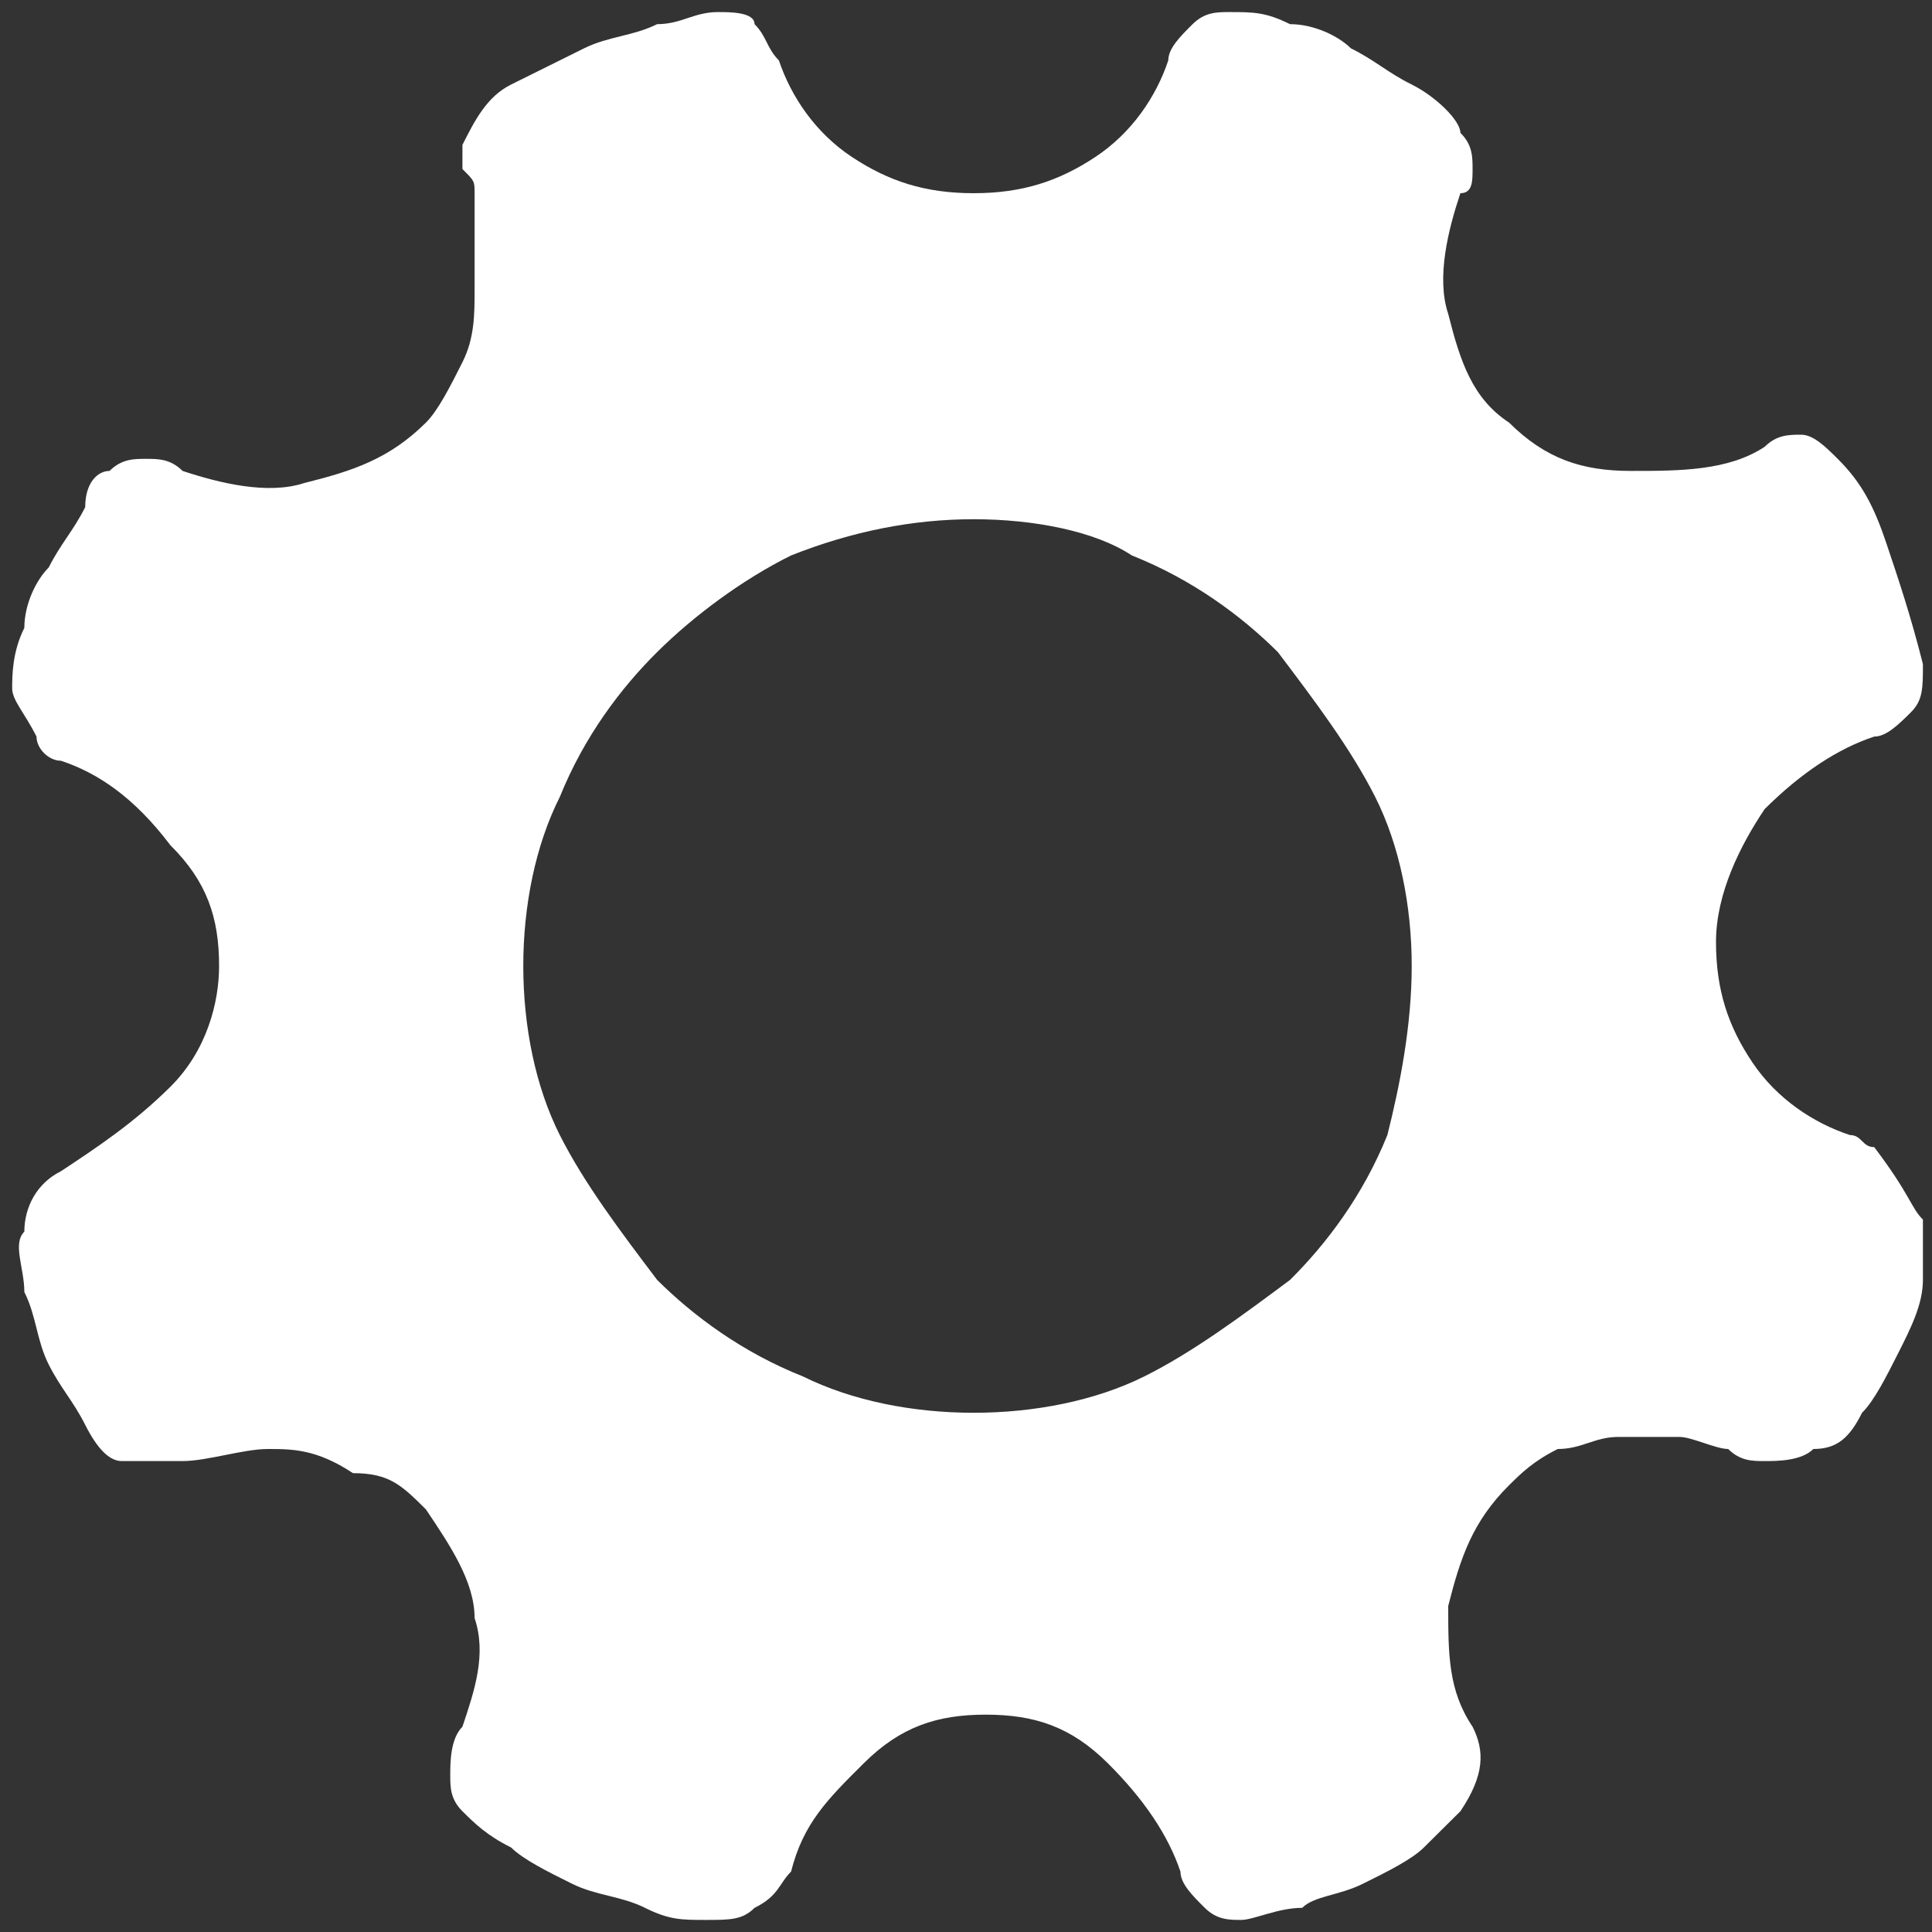 ﻿<?xml version="1.0" encoding="utf-8"?>
<svg version="1.1" xmlns:xlink="http://www.w3.org/1999/xlink" width="20px" height="20px" xmlns="http://www.w3.org/2000/svg">
  <rect width="100%" height="100%" fill="#333333" stroke="none"/>
  <g transform="matrix(1 0 0 1 -948 -15 )">
    <path d="M 19.402 11.875  C 19.78 12.375  19.78 12.5  19.906 12.625  L 19.906 13.25  C 19.906 13.5  19.78 13.75  19.654 14  C 19.528 14.25  19.402 14.5  19.276 14.625  C 19.15 14.875  19.024 15  18.772 15  C 18.646 15.125  18.394 15.125  18.268 15.125  C 18.142 15.125  18.016 15.125  17.89 15  C 17.764 15  17.512 14.875  17.386 14.875  L 16.756 14.875  C 16.504 14.875  16.378 15  16.126 15  C 15.874 15.125  15.748 15.25  15.622 15.375  C 15.244 15.75  15.118 16.125  14.992 16.625  C 14.992 17.125  14.992 17.5  15.244 17.875  C 15.37 18.125  15.37 18.375  15.118 18.75  L 14.74 19.125  C 14.614 19.25  14.362 19.375  14.11 19.5  C 13.858 19.625  13.606 19.625  13.48 19.75  C 13.228 19.75  12.976 19.875  12.85 19.875  C 12.724 19.875  12.598 19.875  12.472 19.75  C 12.346 19.625  12.22 19.5  12.22 19.375  C 12.094 19  11.843 18.625  11.465 18.25  C 11.087 17.875  10.709 17.75  10.205 17.75  C 9.701 17.75  9.323 17.875  8.945 18.25  C 8.567 18.625  8.315 18.875  8.189 19.375  C 8.063 19.5  8.063 19.625  7.811 19.75  C 7.685 19.875  7.559 19.875  7.307 19.875  C 7.055 19.875  6.929 19.875  6.677 19.75  C 6.425 19.625  6.173 19.625  5.921 19.5  C 5.669 19.375  5.417 19.25  5.291 19.125  C 5.039 19  4.913 18.875  4.787 18.75  C 4.661 18.625  4.661 18.5  4.661 18.375  C 4.661 18.25  4.661 18  4.787 17.875  C 4.913 17.5  5.039 17.125  4.913 16.75  C 4.913 16.375  4.661 16  4.409 15.625  C 4.157 15.375  4.031 15.25  3.654 15.25  C 3.276 15  3.024 15  2.772 15  C 2.52 15  2.142 15.125  1.89 15.125  L 1.26 15.125  C 1.134 15.125  1.008 15  0.882 14.75  C 0.756 14.5  0.63 14.375  0.504 14.125  C 0.378 13.875  0.378 13.625  0.252 13.375  C 0.252 13.125  0.126 12.875  0.252 12.75  C 0.252 12.5  0.378 12.25  0.63 12.125  C 1.008 11.875  1.386 11.625  1.764 11.25  C 2.142 10.875  2.268 10.375  2.268 10  C 2.268 9.5  2.142 9.125  1.764 8.75  C 1.386 8.25  1.008 8  0.63 7.875  C 0.504 7.875  0.378 7.75  0.378 7.625  C 0.252 7.375  0.126 7.25  0.126 7.125  C 0.126 7  0.126 6.75  0.252 6.5  C 0.252 6.25  0.378 6  0.504 5.875  C 0.63 5.625  0.756 5.5  0.882 5.25  C 0.882 5  1.008 4.875  1.134 4.875  C 1.26 4.75  1.386 4.75  1.512 4.75  C 1.638 4.75  1.764 4.75  1.89 4.875  C 2.268 5  2.772 5.125  3.15 5  C 3.654 4.875  4.031 4.75  4.409 4.375  C 4.535 4.25  4.661 4  4.787 3.75  C 4.913 3.5  4.913 3.25  4.913 3  L 4.913 2.375  L 4.913 2  C 4.913 1.875  4.913 1.875  4.787 1.75  L 4.787 1.5  C 4.913 1.25  5.039 1  5.291 0.875  L 6.047 0.5  C 6.299 0.375  6.551 0.375  6.803 0.25  C 7.055 0.25  7.181 0.125  7.433 0.125  C 7.559 0.125  7.811 0.125  7.811 0.25  C 7.937 0.375  7.937 0.5  8.063 0.625  C 8.189 1  8.441 1.375  8.819 1.625  C 9.197 1.875  9.575 2  10.079 2  C 10.583 2  10.961 1.875  11.339 1.625  C 11.717 1.375  11.969 1  12.094 0.625  C 12.094 0.5  12.22 0.375  12.346 0.25  C 12.472 0.125  12.598 0.125  12.724 0.125  C 12.976 0.125  13.102 0.125  13.354 0.25  C 13.606 0.25  13.858 0.375  13.984 0.5  C 14.236 0.625  14.362 0.75  14.614 0.875  C 14.866 1  15.118 1.25  15.118 1.375  C 15.244 1.5  15.244 1.625  15.244 1.75  C 15.244 1.875  15.244 2  15.118 2  C 14.992 2.375  14.866 2.875  14.992 3.25  C 15.118 3.75  15.244 4.125  15.622 4.375  C 16 4.75  16.378 4.875  16.882 4.875  C 17.386 4.875  17.89 4.875  18.268 4.625  C 18.394 4.5  18.52 4.5  18.646 4.5  C 18.772 4.5  18.898 4.625  19.024 4.75  C 19.276 5  19.402 5.25  19.528 5.625  C 19.654 6  19.78 6.375  19.906 6.875  C 19.906 7.125  19.906 7.25  19.78 7.375  C 19.654 7.5  19.528 7.625  19.402 7.625  C 19.024 7.75  18.646 8  18.268 8.375  C 18.016 8.75  17.764 9.25  17.764 9.75  C 17.764 10.25  17.89 10.625  18.142 11  C 18.394 11.375  18.772 11.625  19.15 11.75  C 19.276 11.75  19.276 11.875  19.402 11.875  Z M 8.315 14.25  C 8.819 14.5  9.449 14.625  10.079 14.625  C 10.709 14.625  11.339 14.5  11.843 14.25  C 12.346 14  12.85 13.625  13.354 13.25  C 13.732 12.875  14.11 12.375  14.362 11.75  C 14.488 11.25  14.614 10.625  14.614 10  C 14.614 9.375  14.488 8.75  14.236 8.25  C 13.984 7.75  13.606 7.25  13.228 6.75  C 12.85 6.375  12.346 6  11.717 5.75  C 11.339 5.5  10.709 5.375  10.079 5.375  C 9.449 5.375  8.819 5.5  8.189 5.75  C 7.685 6  7.181 6.375  6.803 6.75  C 6.425 7.125  6.047 7.625  5.795 8.25  C 5.543 8.75  5.417 9.375  5.417 10  C 5.417 10.625  5.543 11.25  5.795 11.75  C 6.047 12.25  6.425 12.75  6.803 13.25  C 7.181 13.625  7.685 14  8.315 14.25  Z " fill-rule="nonzero" fill="#ffffff" stroke="none" transform="matrix(1 0 0 1 948 15 )" />
  </g>
</svg>